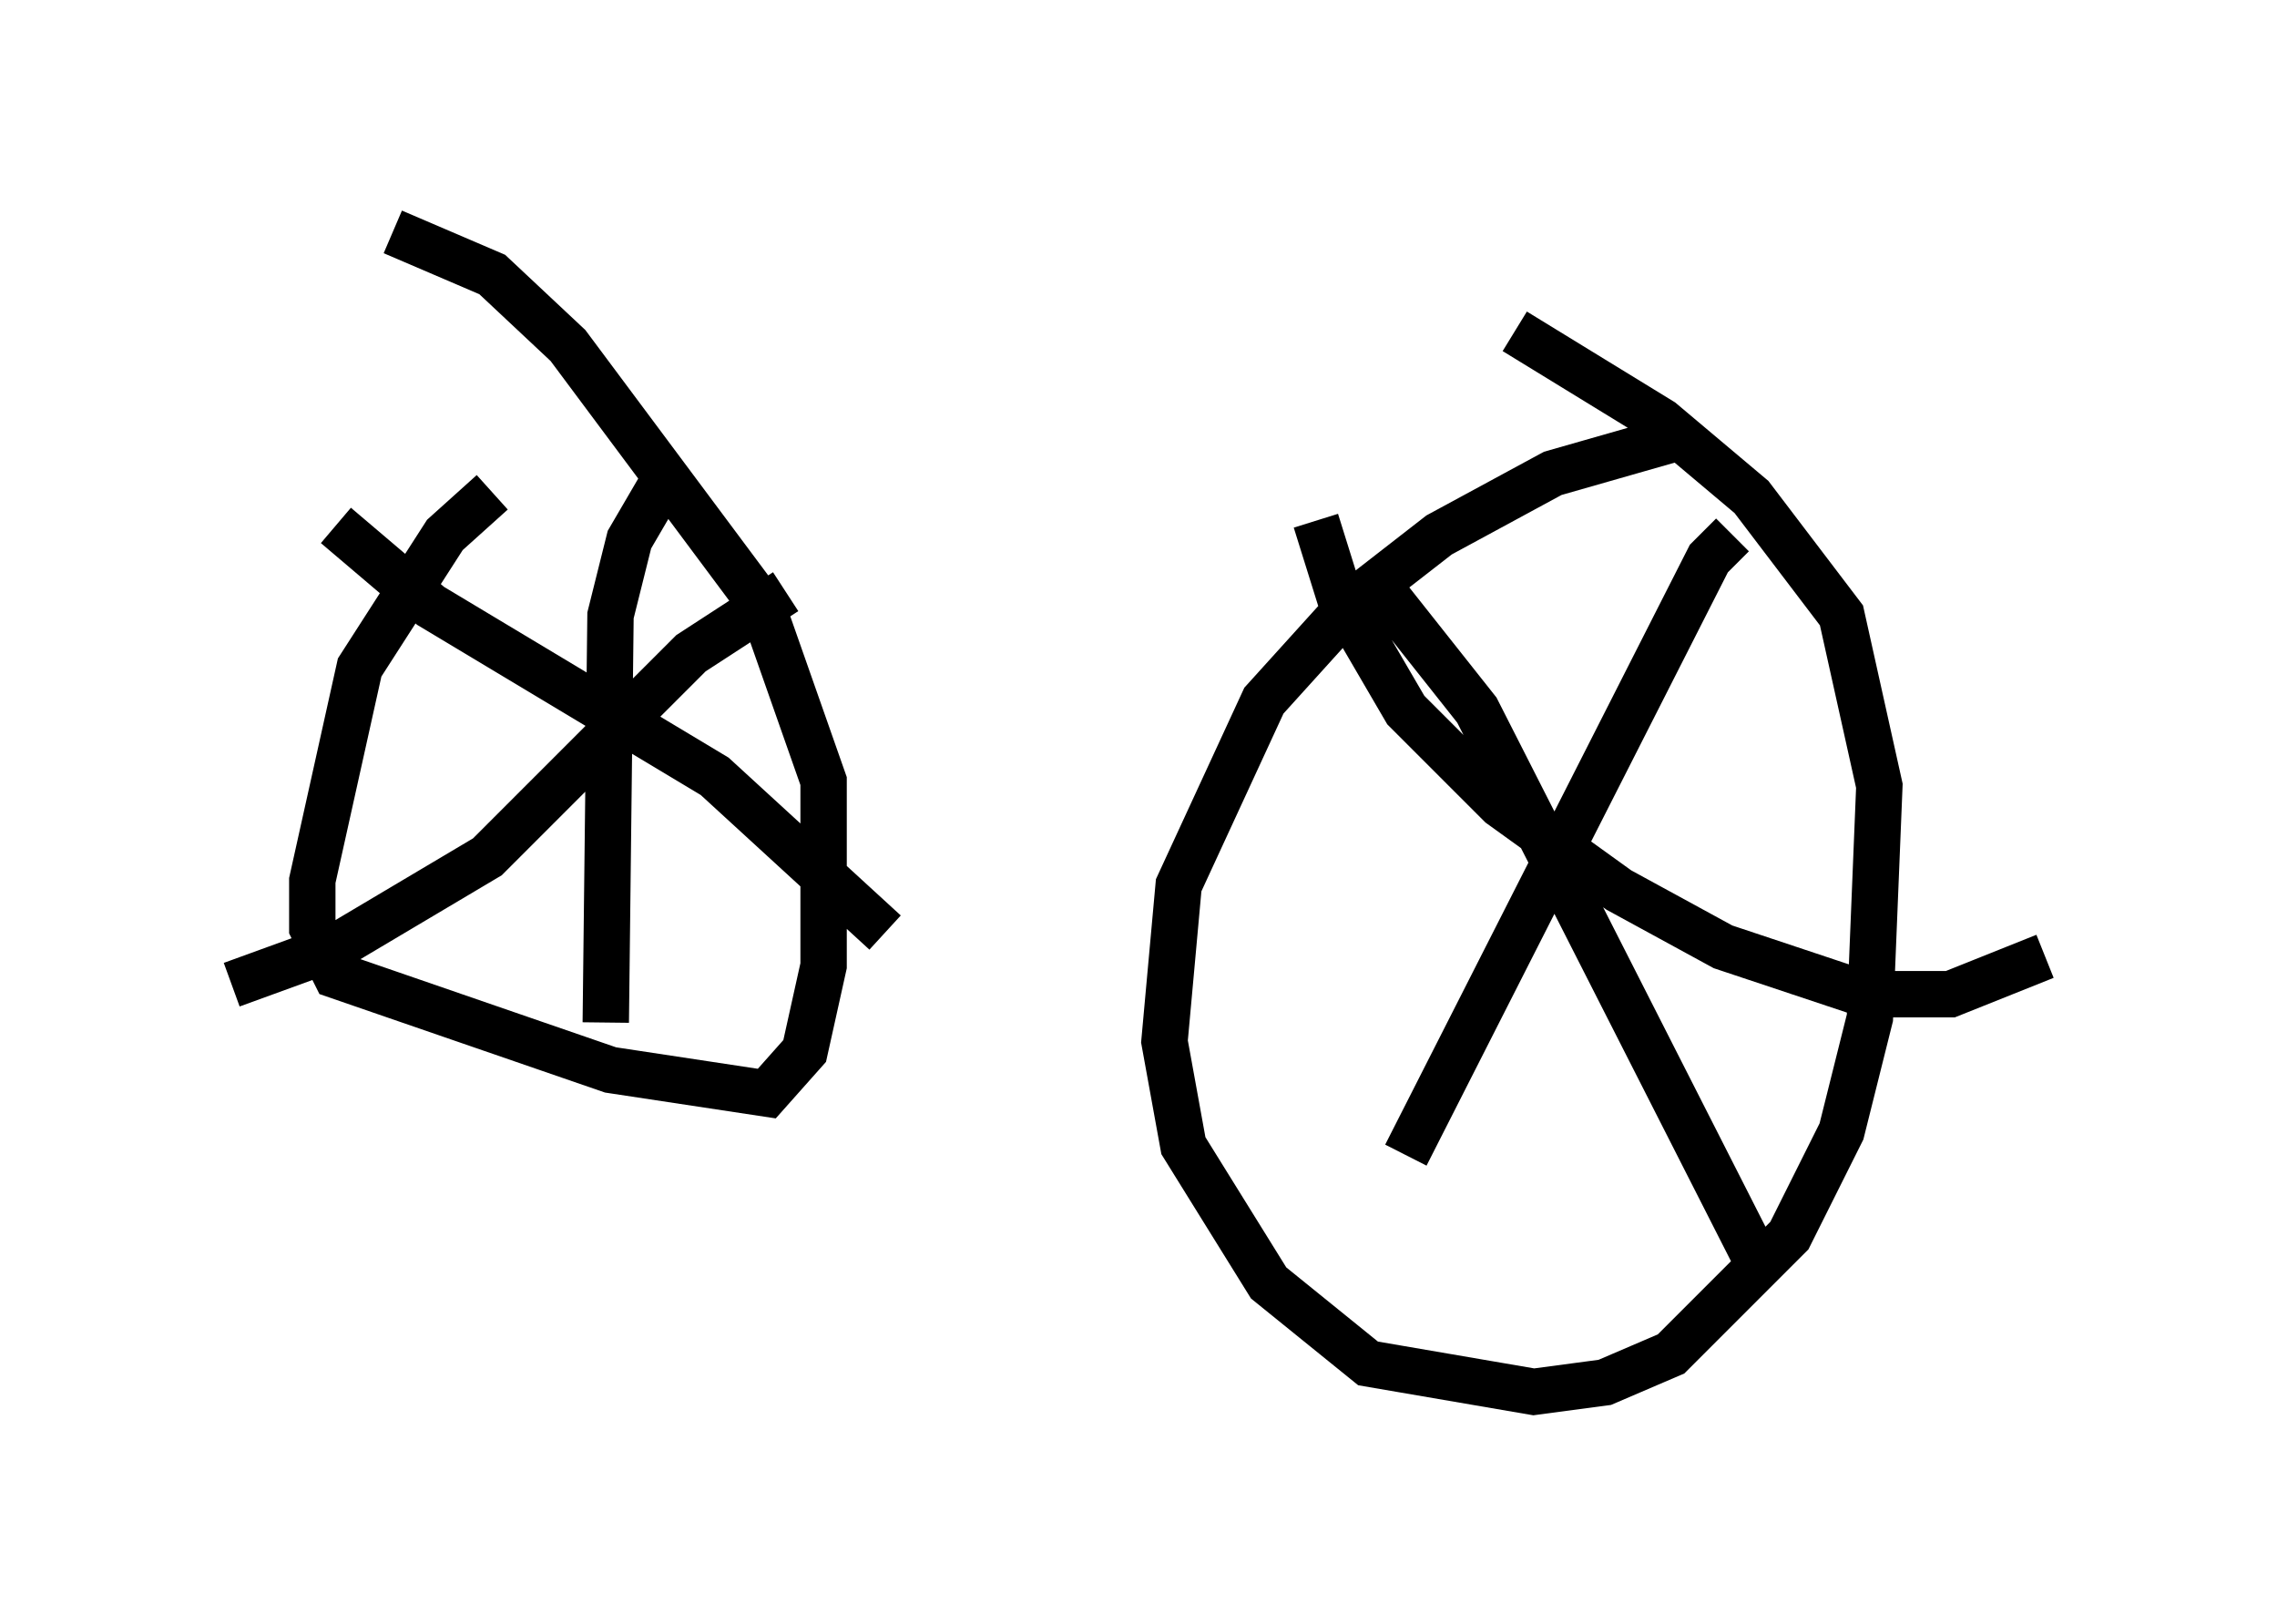 <?xml version="1.0" encoding="utf-8" ?>
<svg baseProfile="full" height="35.011" version="1.1" width="49.098" xmlns="http://www.w3.org/2000/svg" xmlns:ev="http://www.w3.org/2001/xml-events" xmlns:xlink="http://www.w3.org/1999/xlink"><defs /><rect fill="white" height="35.011" width="49.098" x="0" y="0" /><path d="M12.656, 9.594 m-2.042, 1.021 l-1.021, 0.919 -1.838, 2.858 l-1.021, 4.594 0.0, 1.021 l0.51, 1.021 5.921, 2.042 l3.369, 0.51 0.817, -0.919 l0.408, -1.838 0.0, -3.981 l-1.327, -3.777 -4.185, -5.615 l-1.633, -1.531 -2.144, -0.919 m27.869, 4.39 l-2.858, 0.817 -2.45, 1.327 l-1.838, 1.429 -1.94, 2.144 l-1.838, 3.981 -0.306, 3.369 l0.408, 2.246 1.838, 2.96 l2.144, 1.735 3.573, 0.613 l1.531, -0.204 1.429, -0.613 l2.552, -2.552 1.123, -2.246 l0.613, -2.45 0.204, -5.002 l-0.817, -3.675 -1.94, -2.552 l-1.94, -1.633 -3.165, -1.94 m-18.375, 3.267 l-0.715, 1.225 -0.408, 1.633 l-0.102, 8.779 m-5.819, -10.719 l2.042, 1.735 6.125, 3.675 l3.675, 3.369 m-2.144, -7.35 l-2.042, 1.327 -4.39, 4.39 l-3.267, 1.94 -2.246, 0.817 m24.909, -8.371 l1.94, 2.45 6.227, 12.25 m-0.715, -16.027 l-0.51, 0.51 -6.533, 12.863 m-1.94, -13.679 l0.51, 1.633 1.429, 2.45 l2.042, 2.042 2.552, 1.838 l2.246, 1.225 3.063, 1.021 l1.838, 0.0 2.042, -0.817 " fill="none" stroke="black" stroke-width="1" /></svg>